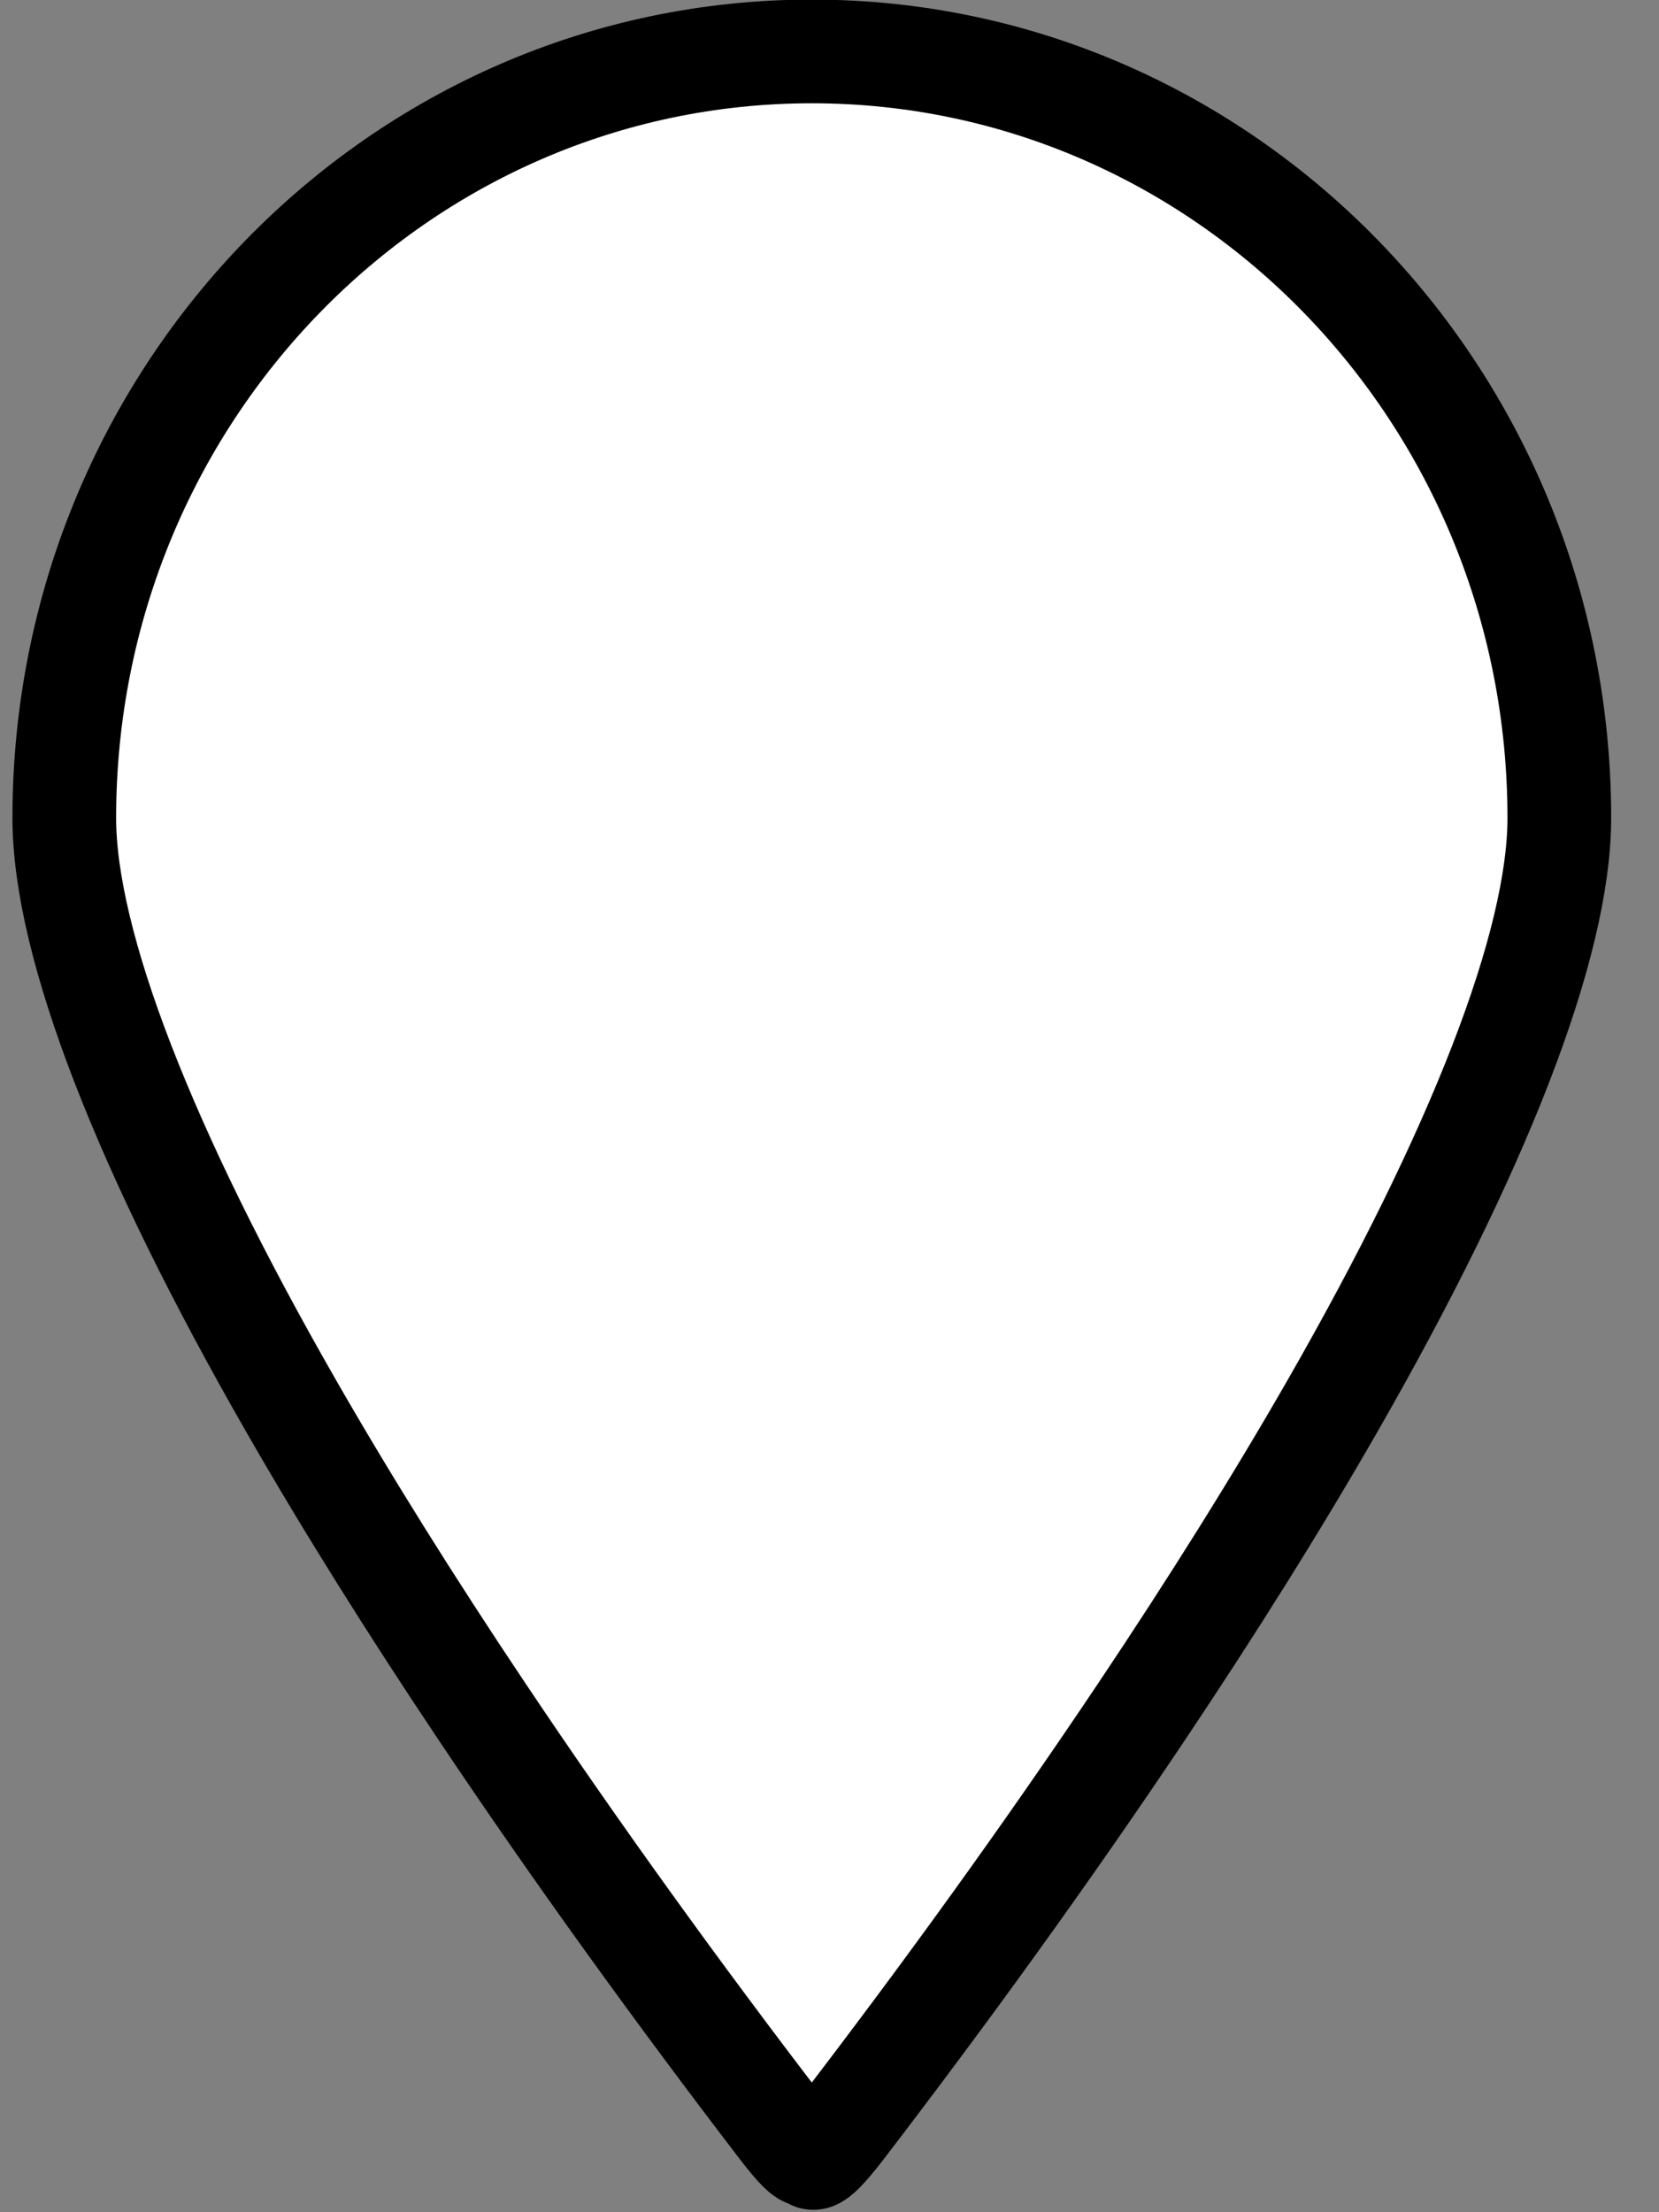 <?xml version="1.0" encoding="UTF-8" standalone="no"?>
<svg width="24px" height="32px" viewBox="0 0 24 32" version="1.1" xmlns="http://www.w3.org/2000/svg" xmlns:xlink="http://www.w3.org/1999/xlink">
    <rect x="0" y="0" width="24" height="32" fill="#808080" stroke="none"/>
    <!-- Generator: Sketch 3.8.3 (29802) - http://www.bohemiancoding.com/sketch -->
    <title>Pinpoint</title>
    <desc>Created with Sketch.</desc>
    <defs></defs>
    <g id="desktop-version" stroke="none" stroke-width="1" fill="none" fill-rule="evenodd">
        <g id="Home-Page" transform="translate(-1003, -1258)" stroke="#000000" stroke-width="1.5" fill="#FFFFFF">
            <g id="Search-Deal(list-view)" transform="translate(1, 867)">
                <path d="M1013.744,422.153 C1013.651,422.04 1013.809,422.443 1013.293,421.77 C1011.82,419.846 1010.347,417.812 1008.975,415.762 C1007.95,414.231 1007.022,412.75 1006.214,411.342 C1004.1,407.658 1002.93,404.664 1002.93,402.832 C1002.93,396.708 1007.771,391.744 1013.744,391.744 C1019.716,391.744 1024.558,396.708 1024.558,402.832 C1024.558,404.664 1023.388,407.658 1021.274,411.342 C1020.466,412.75 1019.538,414.231 1018.513,415.762 C1017.141,417.812 1015.668,419.846 1014.194,421.77 C1013.679,422.443 1013.744,422.153 1013.744,422.153 Z" id="Pinpoint"></path>
            </g>
        </g>
    </g>
</svg>